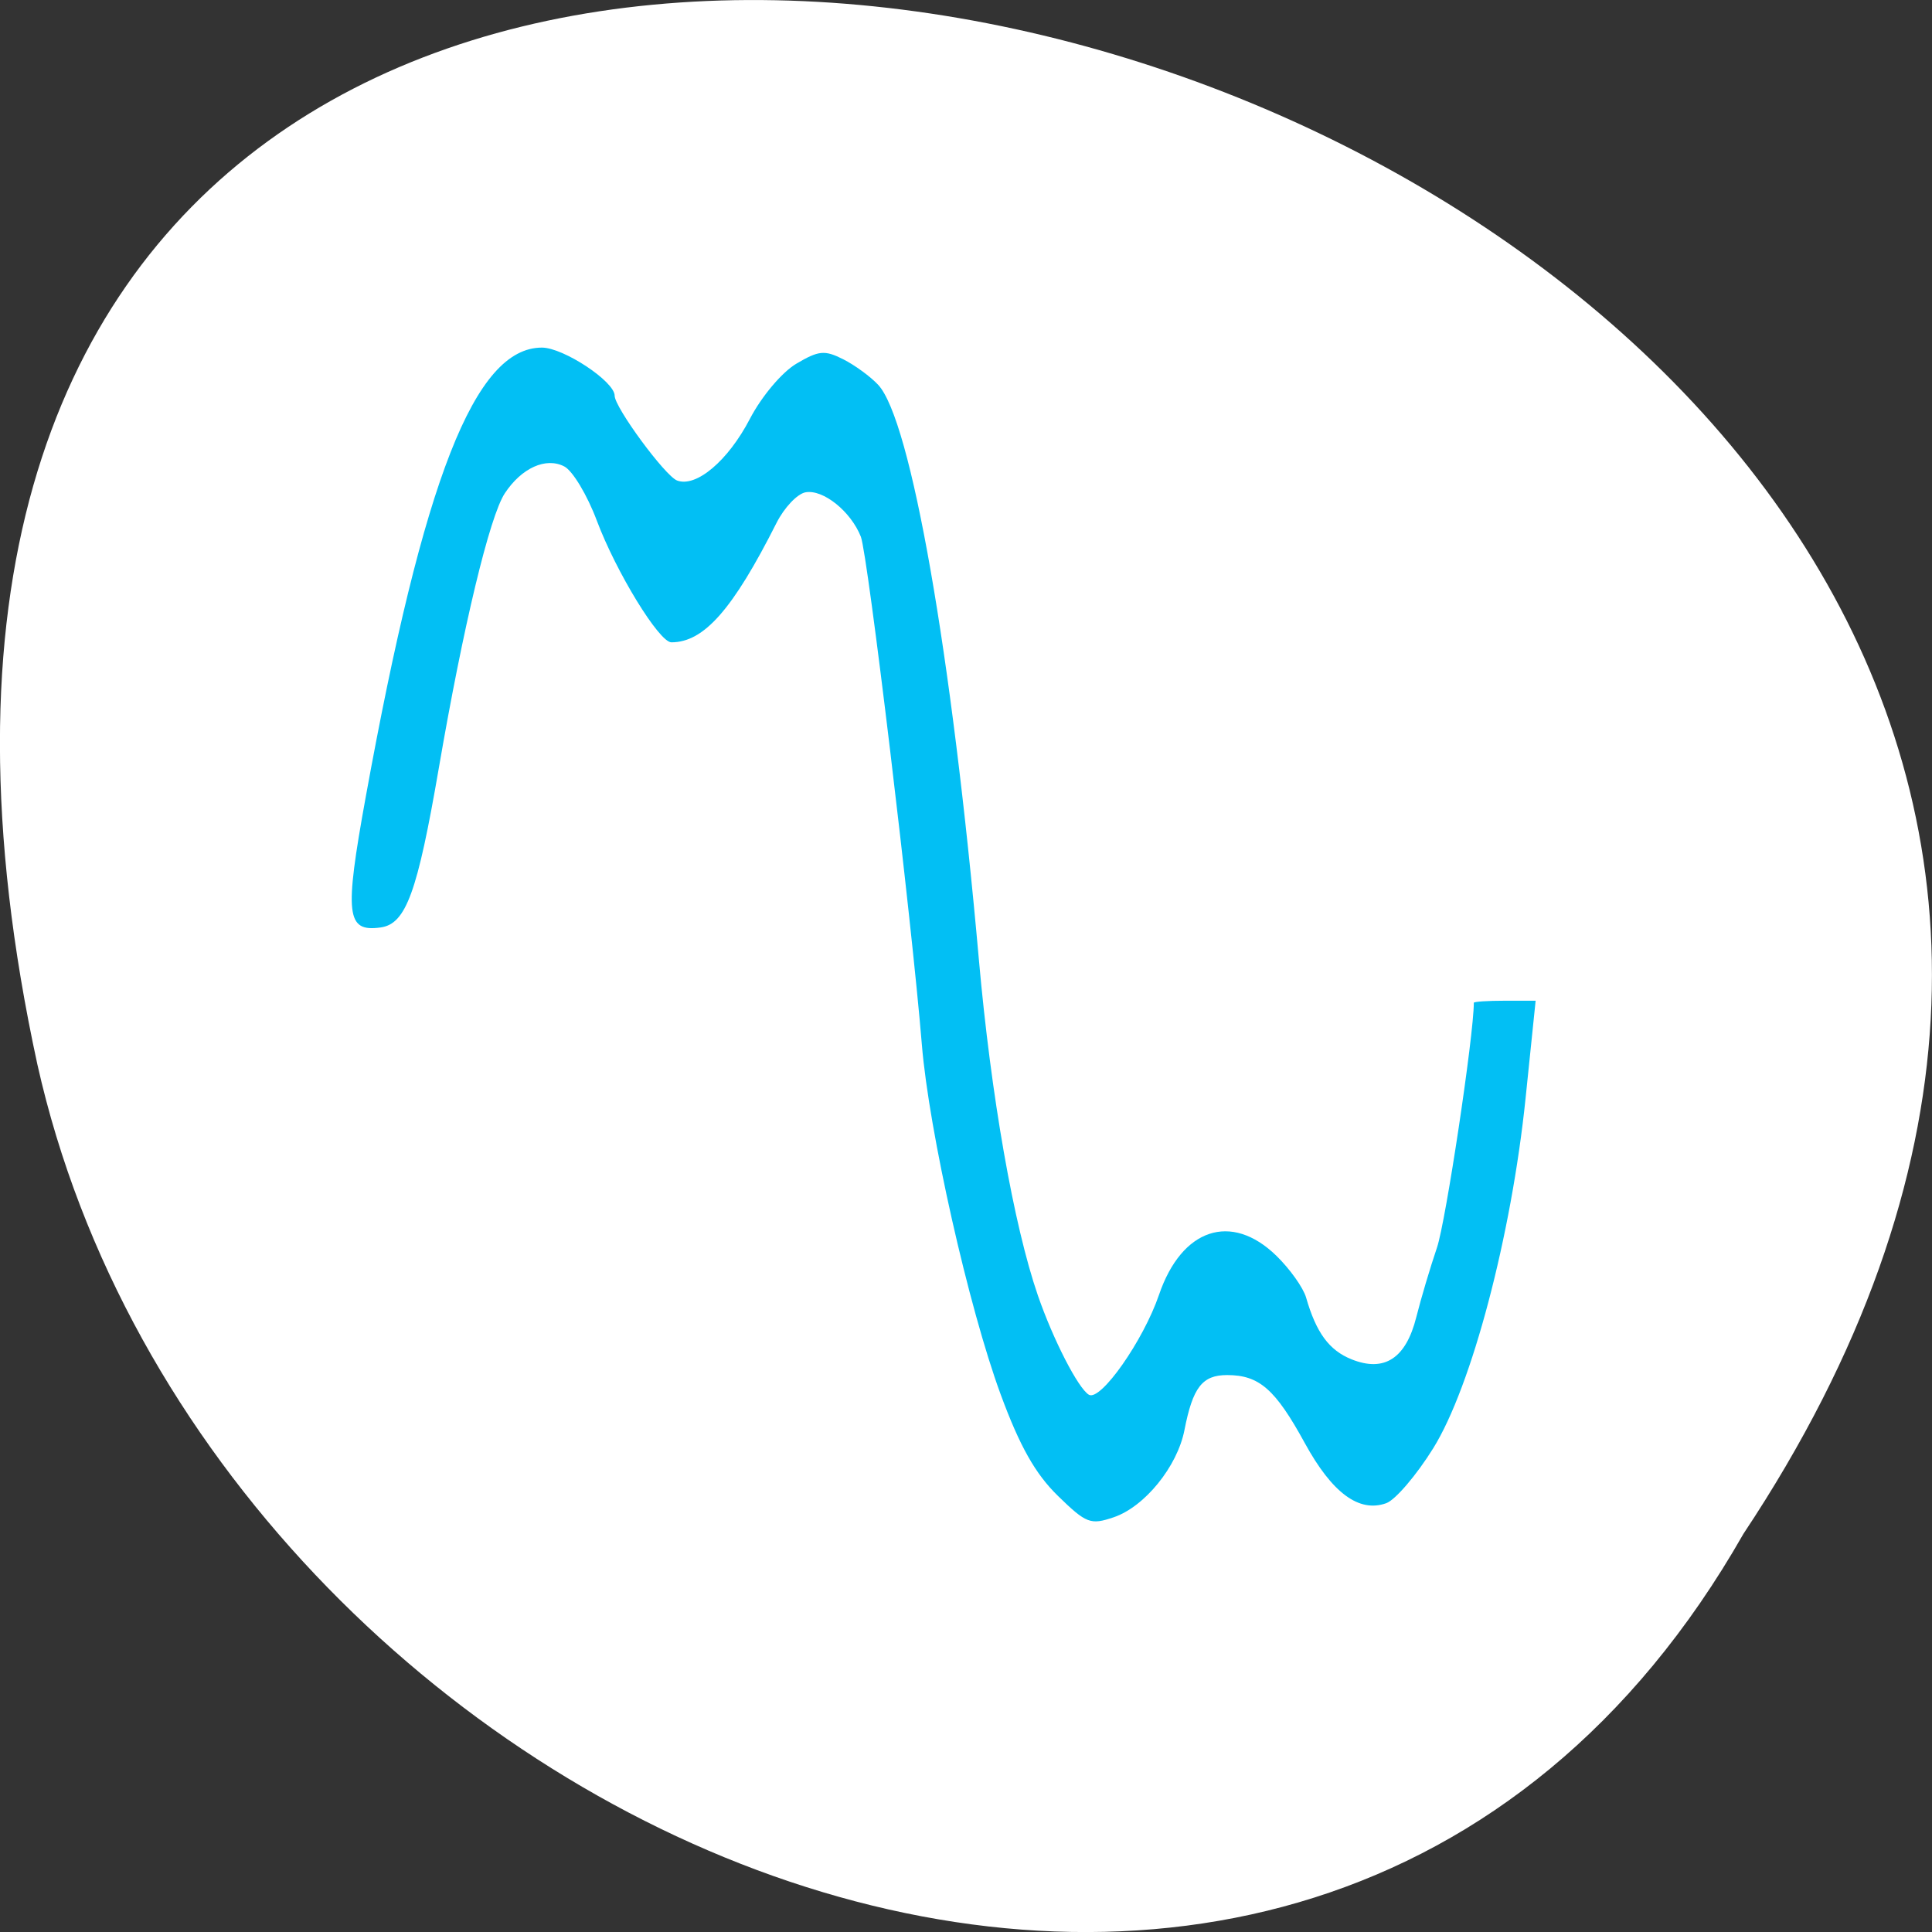 <svg xmlns="http://www.w3.org/2000/svg" viewBox="0 0 256 256"><rect x="0" y="0" width="256" height="256" fill="#333333" stroke="none"/><g transform="translate(0 -796.36)"><path d="m -1374.42 1658.71 c 127.95 -192.46 -280.09 -311 -226.07 -62.2 23.02 102.82 167.39 165.22 226.07 62.2 z" transform="translate(1605.44 -659.12)" style="fill:#ffffff;color:#000"/><path d="m 140.16 994.55 c -2.968 -2.889 -5.04 -6.562 -7.564 -13.415 -4.235 -11.497 -9.509 -34.91 -10.446 -46.37 -1.353 -16.557 -7.166 -64.952 -8.08 -67.28 -1.318 -3.354 -5 -6.315 -7.334 -5.891 -1.088 0.198 -2.816 2.02 -3.84 4.05 -5.791 11.478 -9.62 15.827 -13.934 15.827 -1.623 0 -7.325 -9.311 -9.886 -16.14 -1.261 -3.364 -3.195 -6.586 -4.298 -7.161 -2.436 -1.269 -5.661 0.184 -7.886 3.552 -2.01 3.051 -5.512 17.604 -8.732 36.33 -2.849 16.572 -4.363 20.728 -7.72 21.2 -4.562 0.637 -4.823 -1.622 -1.987 -17.243 7.668 -42.24 14.468 -59.59 23.354 -59.59 2.848 0 9.638 4.49 9.638 6.373 0 1.556 6.695 10.65 8.275 11.24 2.542 0.949 6.755 -2.62 9.645 -8.172 1.546 -2.97 4.248 -6.178 6.151 -7.305 2.965 -1.755 3.749 -1.831 6.199 -0.598 1.542 0.776 3.635 2.305 4.649 3.396 4.333 4.661 9.73 35.461 13.342 76.15 1.603 18.06 4.623 35.25 7.817 44.505 2.02 5.85 5.332 12.304 6.756 13.161 1.539 0.926 7.224 -7.17 9.294 -13.236 3 -8.8 9.578 -10.994 15.544 -5.186 1.797 1.749 3.573 4.243 3.946 5.541 1.34 4.662 3.05 6.99 6.01 8.183 4.352 1.755 7.217 -0.104 8.592 -5.577 0.618 -2.457 1.851 -6.605 2.741 -9.217 1.164 -3.415 4.883 -28.13 4.883 -32.446 0 -0.149 1.843 -0.27 4.095 -0.27 h 4.095 l -1.333 12.928 c -1.877 18.208 -7.147 38.18 -12.235 46.37 -2.218 3.57 -5.02 6.845 -6.218 7.278 -3.604 1.298 -7.175 -1.335 -10.801 -7.963 -3.909 -7.145 -6.04 -9.01 -10.299 -9.01 -3.287 0 -4.542 1.621 -5.65 7.299 -0.94 4.817 -5.269 10.151 -9.366 11.541 -3.083 1.046 -3.632 0.835 -7.417 -2.849 z" style="fill:#00bff4500;opacity:0.99"/></g></svg>